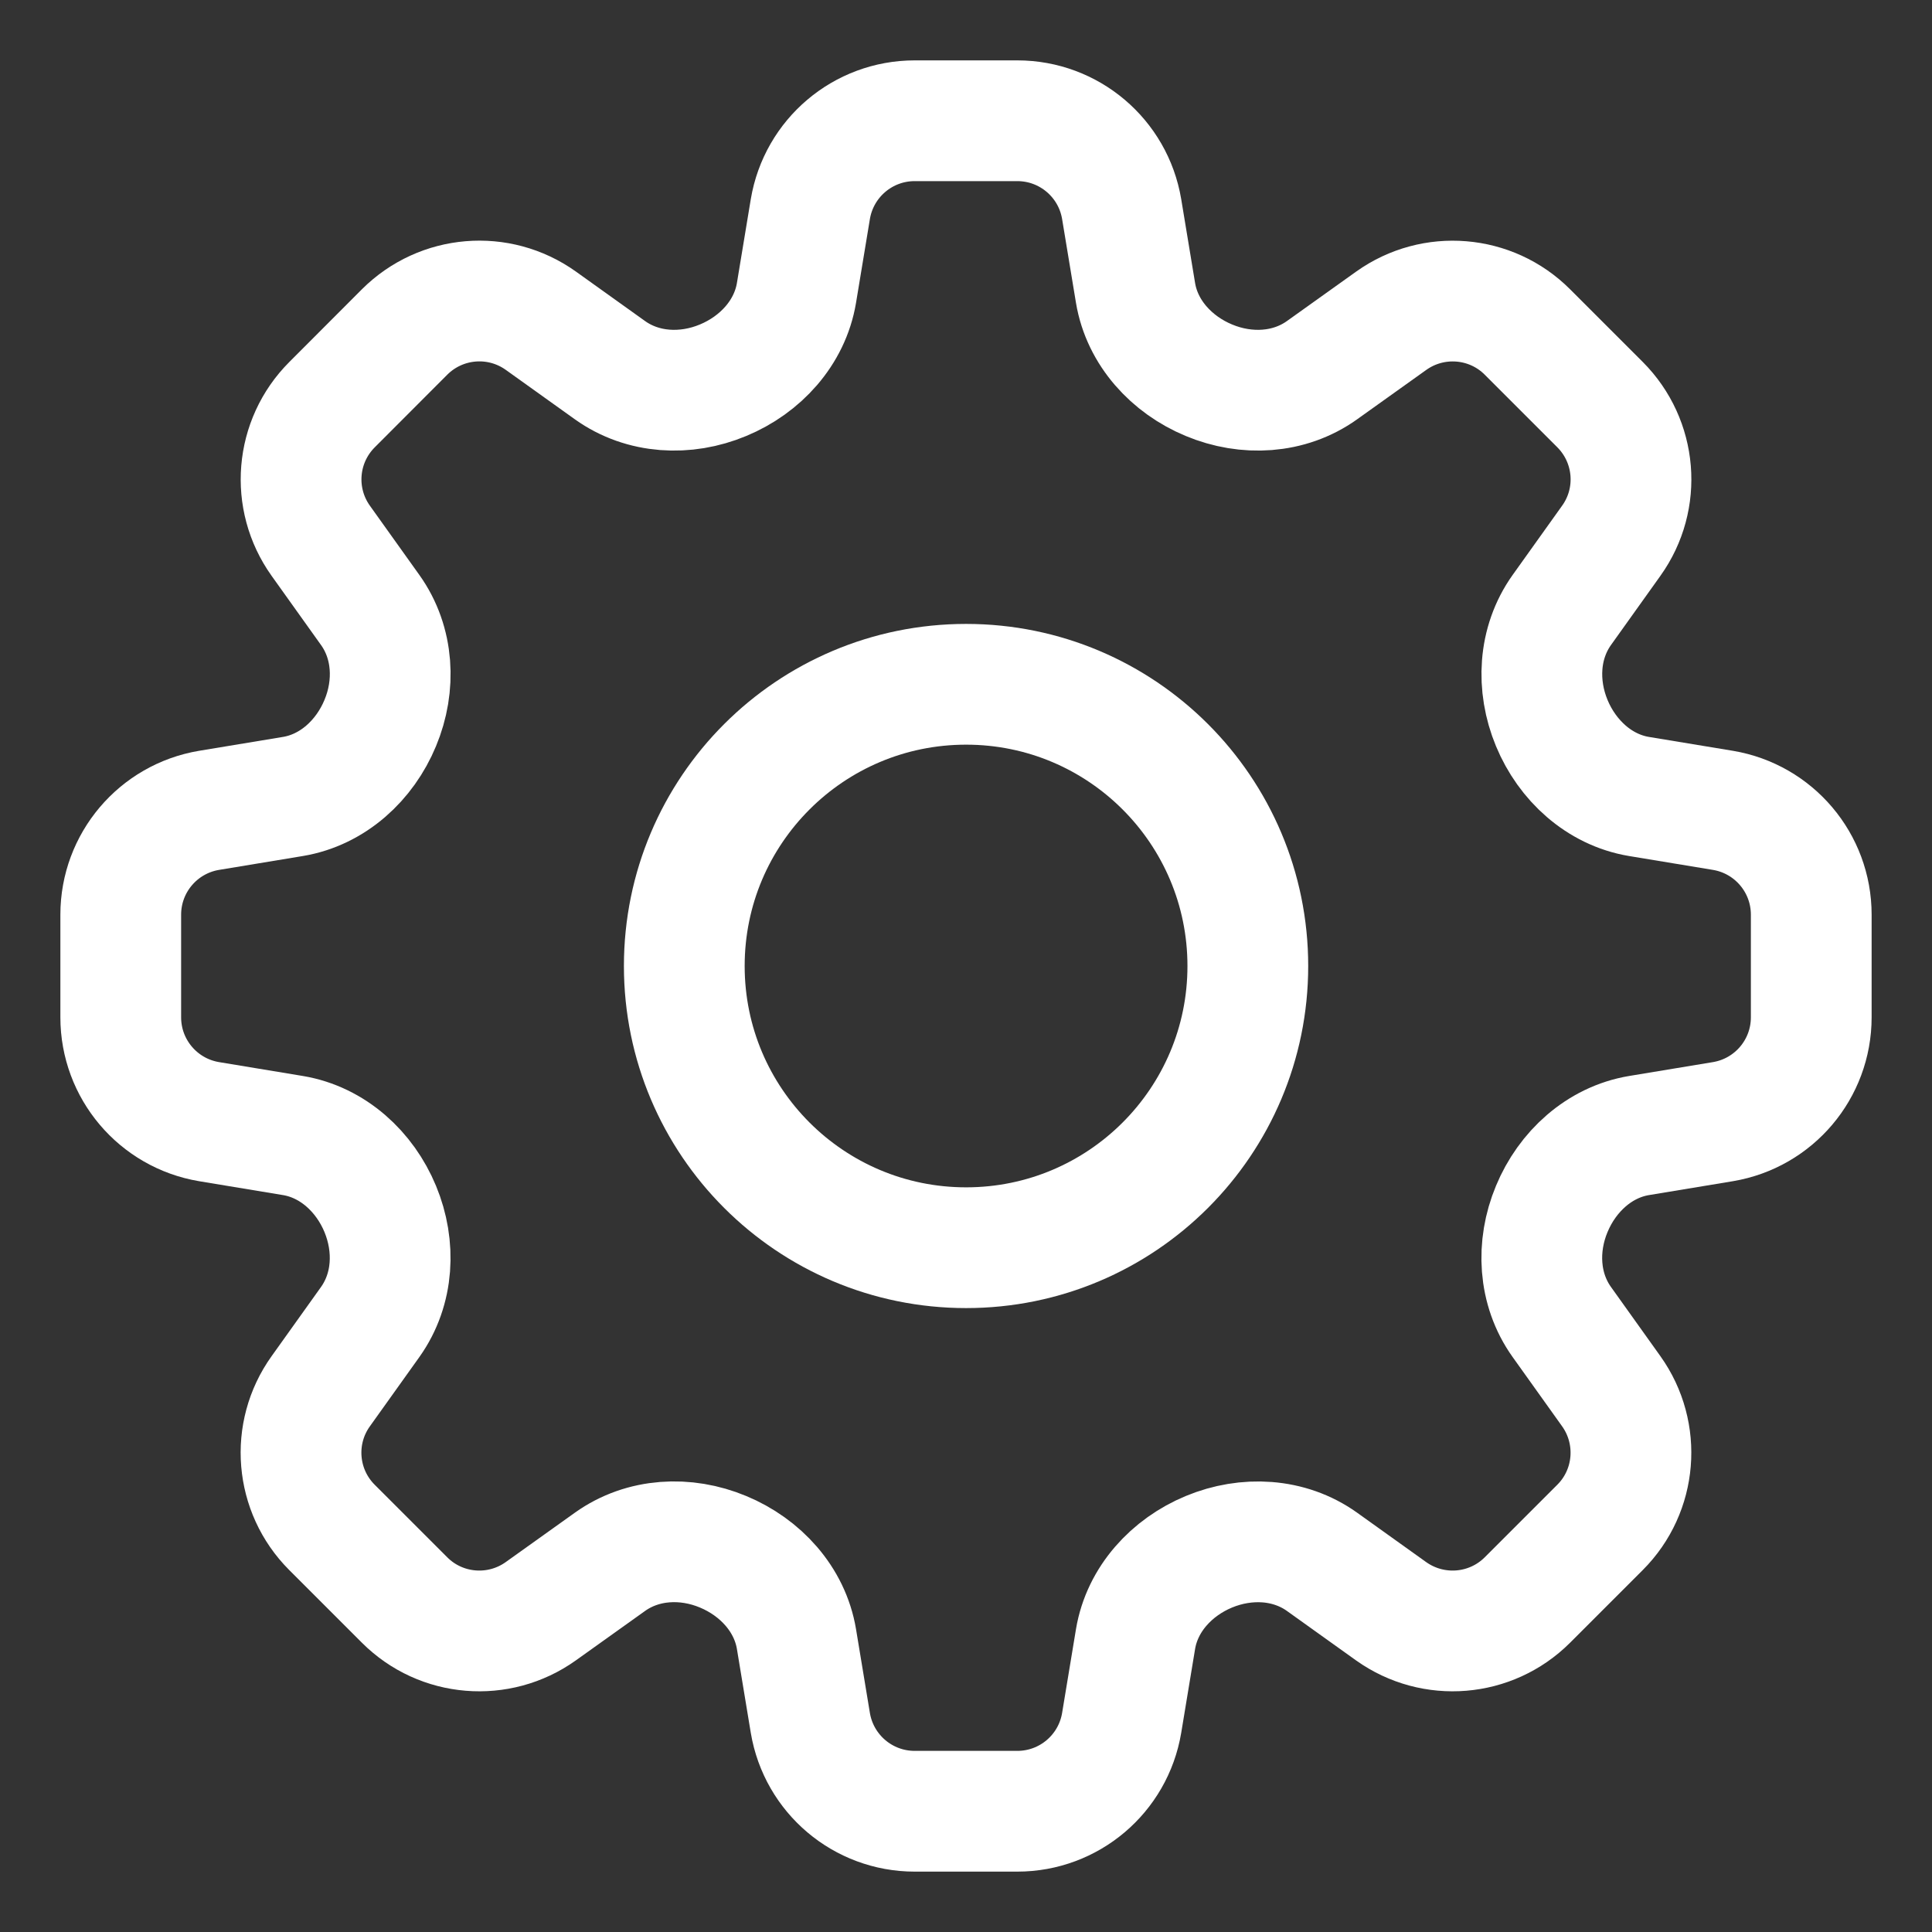 <svg width="16" height="16" viewBox="0 0 16 16" fill="none" xmlns="http://www.w3.org/2000/svg">
<rect x="0" y="0" width="16" height="16" fill="#333333" stroke="none"/>
<path d="M6.711 1.731C6.782 1.309 7.147 1 7.575 1H8.425C8.853 1 9.218 1.309 9.289 1.731L9.404 2.426C9.459 2.756 9.703 3.021 10.012 3.149C10.321 3.278 10.676 3.26 10.948 3.066L11.522 2.656C11.87 2.408 12.347 2.447 12.649 2.749L13.251 3.351C13.553 3.654 13.593 4.13 13.344 4.478L12.934 5.052C12.74 5.325 12.723 5.679 12.851 5.988C12.979 6.297 13.244 6.541 13.573 6.596L14.269 6.711C14.691 6.782 15 7.147 15 7.575V8.425C15 8.853 14.691 9.218 14.269 9.289L13.574 9.404C13.244 9.459 12.979 9.703 12.851 10.012C12.722 10.321 12.74 10.676 12.934 10.948L13.344 11.522C13.592 11.87 13.553 12.347 13.251 12.649L12.649 13.251C12.346 13.553 11.87 13.592 11.521 13.344L10.948 12.934C10.676 12.74 10.321 12.723 10.012 12.851C9.703 12.979 9.459 13.244 9.404 13.574L9.289 14.269C9.218 14.691 8.853 15 8.425 15H7.575C7.147 15 6.782 14.691 6.711 14.269L6.596 13.574C6.541 13.244 6.297 12.979 5.988 12.851C5.679 12.722 5.324 12.74 5.052 12.934L4.478 13.344C4.13 13.592 3.653 13.553 3.351 13.251L2.749 12.649C2.447 12.347 2.407 11.87 2.656 11.522L3.066 10.948C3.26 10.675 3.277 10.321 3.149 10.012C3.021 9.703 2.756 9.459 2.426 9.404L1.731 9.289C1.309 9.218 1 8.853 1 8.425V7.575C1 7.147 1.309 6.782 1.731 6.711L2.426 6.596C2.756 6.541 3.021 6.297 3.149 5.988C3.278 5.679 3.26 5.324 3.066 5.052L2.656 4.478C2.408 4.13 2.447 3.654 2.75 3.351L3.351 2.749C3.654 2.447 4.13 2.407 4.479 2.656L5.052 3.066C5.324 3.26 5.679 3.278 5.988 3.149C6.297 3.021 6.541 2.756 6.596 2.426L6.711 1.731Z" stroke="white" stroke-linecap="round" stroke-linejoin="round"/>
<path d="M10.334 8C10.334 9.289 9.289 10.333 8.001 10.333C6.712 10.333 5.667 9.289 5.667 8C5.667 6.711 6.712 5.667 8.001 5.667C9.289 5.667 10.334 6.711 10.334 8Z" stroke="white" stroke-linecap="round" stroke-linejoin="round"/>
</svg>

